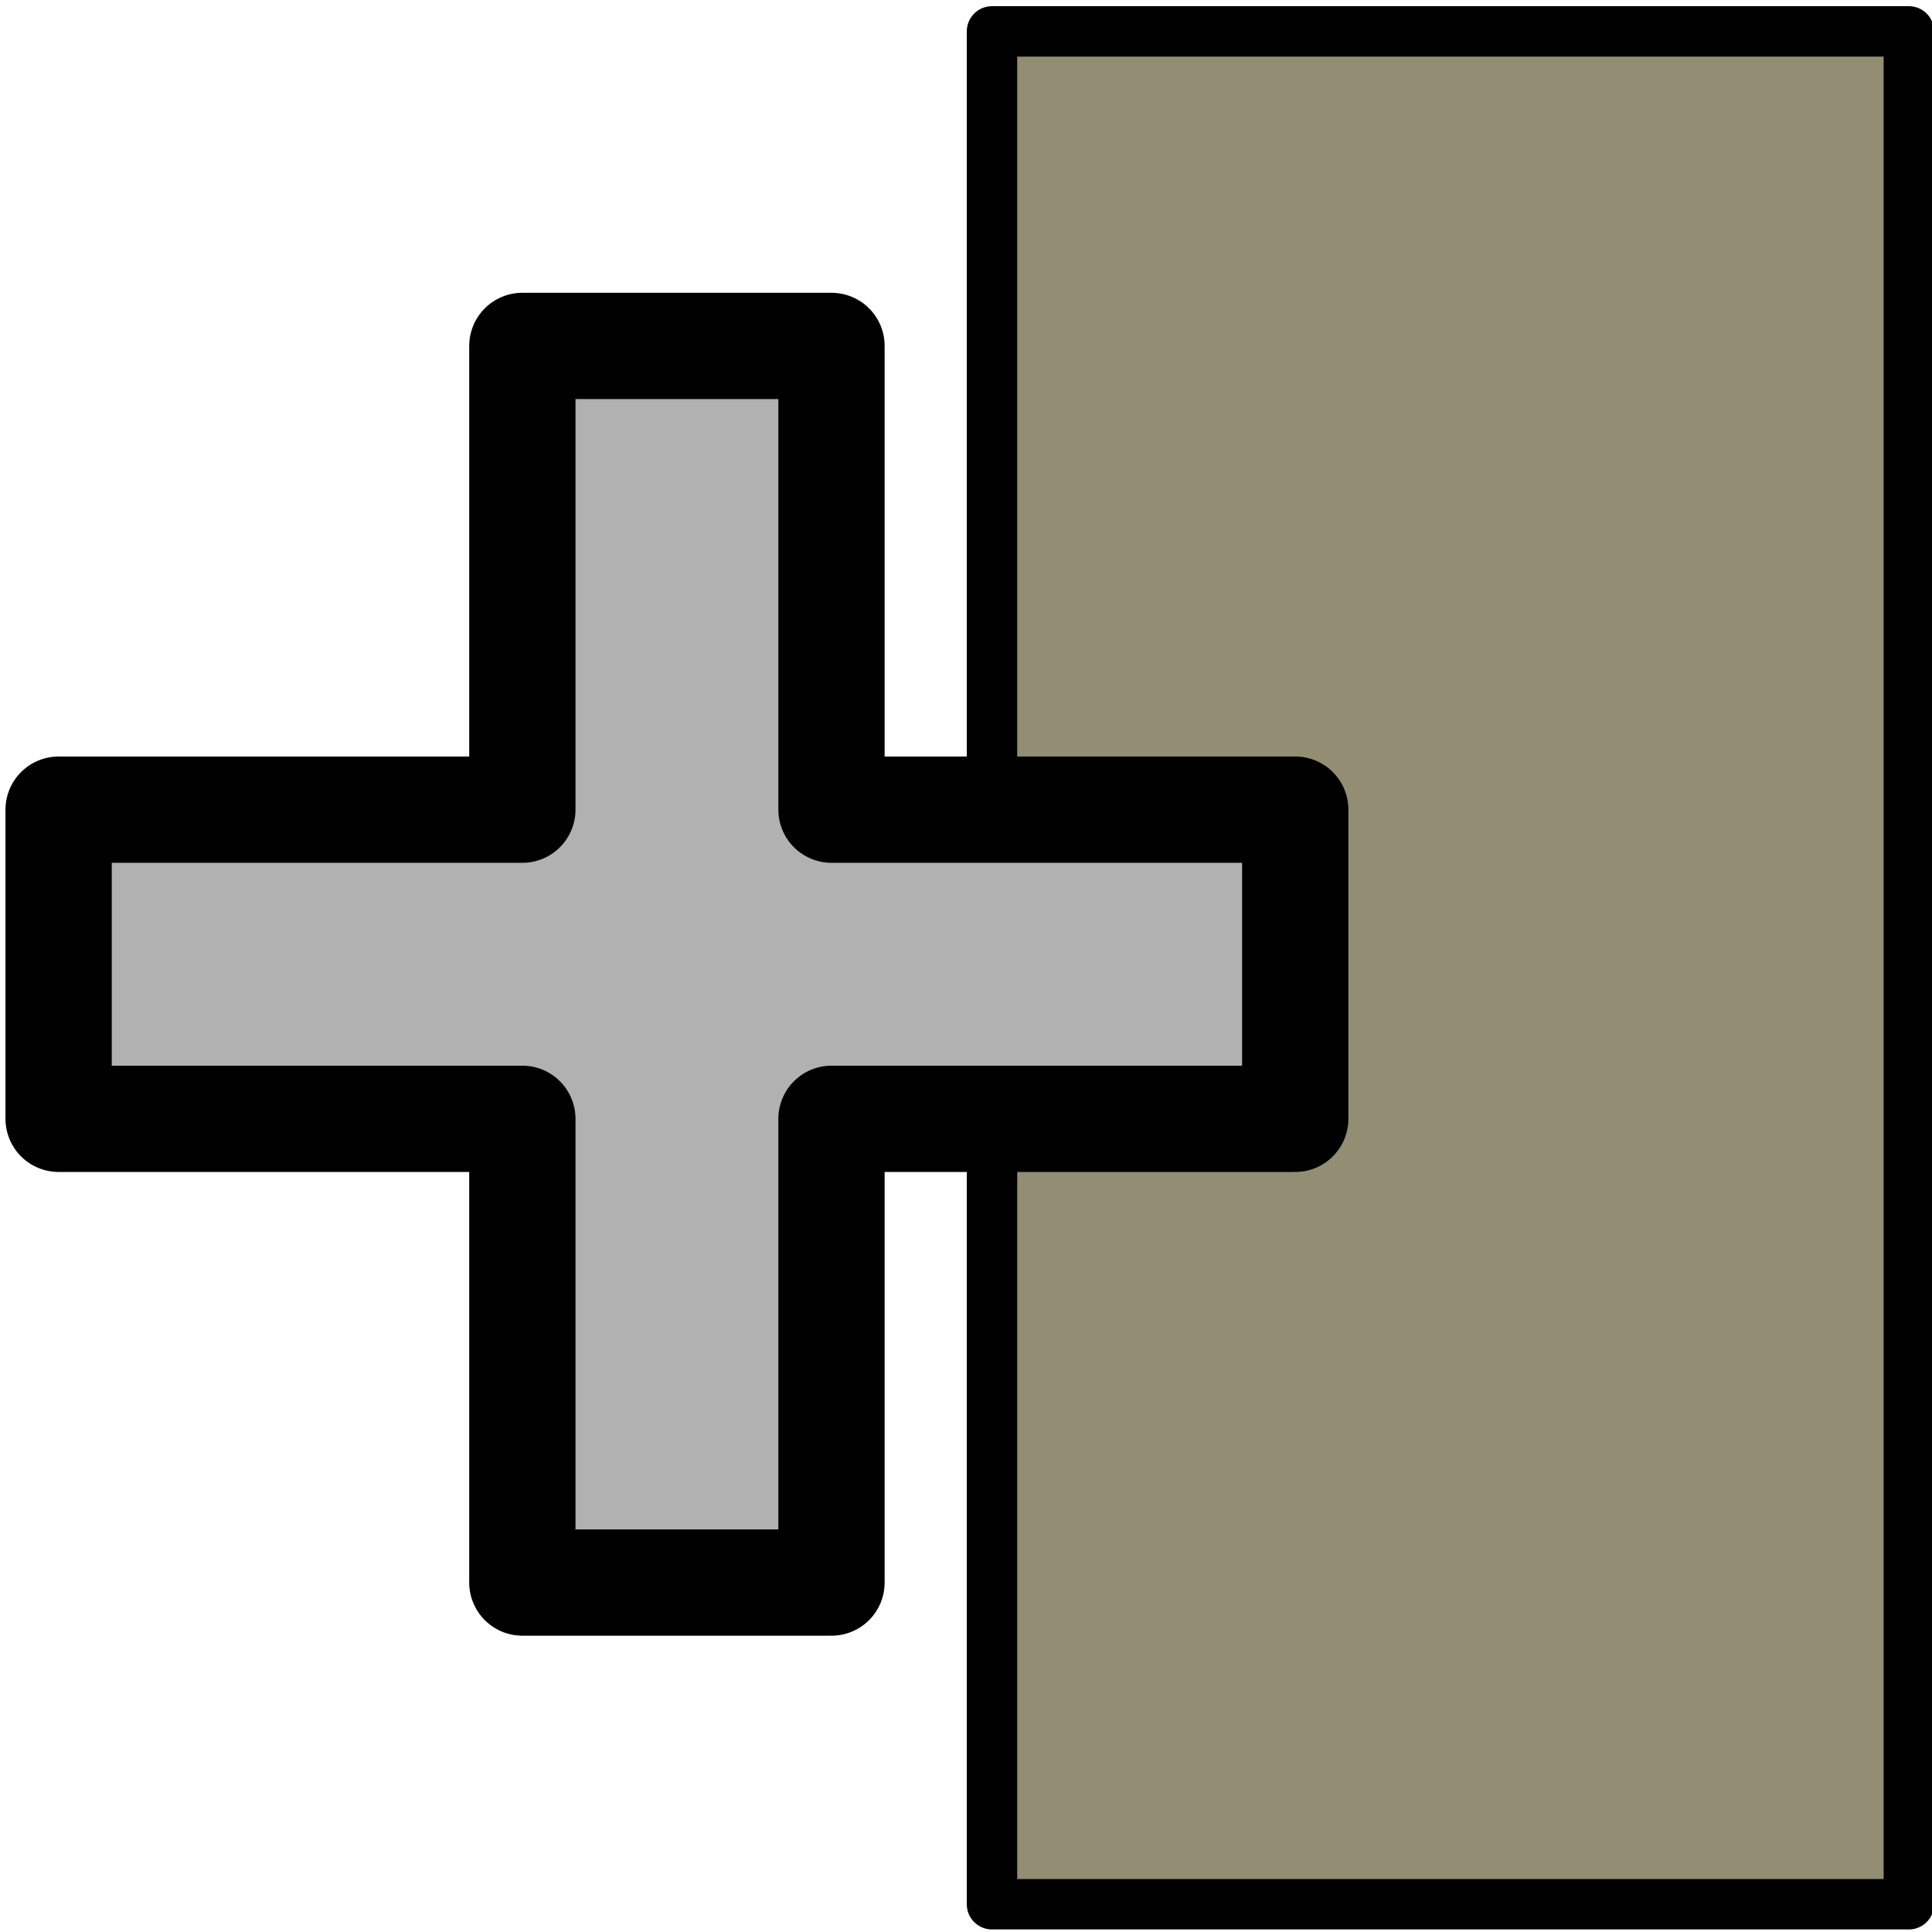 <?xml version="1.0" encoding="UTF-8" standalone="no"?>
<!-- Created with Inkscape (http://www.inkscape.org/) -->

<svg
   xmlns:dc="http://purl.org/dc/elements/1.1/"
   xmlns:cc="http://creativecommons.org/ns#"
   xmlns:rdf="http://www.w3.org/1999/02/22-rdf-syntax-ns#"
   xmlns:svg="http://www.w3.org/2000/svg"
   xmlns="http://www.w3.org/2000/svg"
   xmlns:sodipodi="http://sodipodi.sourceforge.net/DTD/sodipodi-0.dtd"
   xmlns:inkscape="http://www.inkscape.org/namespaces/inkscape"
   width="100mm"
   height="100mm"
   viewBox="0 0 100 100"
   version="1.1"
   id="svg885"
   inkscape:version="0.92.4 5da689c313, 2019-01-14"
   sodipodi:docname="add_display_area_unchecked.svg">
  <defs
     id="defs879" />
  <sodipodi:namedview
     id="base"
     pagecolor="#ffffff"
     bordercolor="#666666"
     borderopacity="1.0"
     inkscape:pageopacity="0.0"
     inkscape:pageshadow="2"
     inkscape:zoom="1.45"
     inkscape:cx="0.043442846"
     inkscape:cy="185.43529"
     inkscape:document-units="mm"
     inkscape:current-layer="layer1"
     showgrid="false"
     inkscape:window-width="1920"
     inkscape:window-height="1024"
     inkscape:window-x="0"
     inkscape:window-y="28"
     inkscape:window-maximized="1" />
  <g
     inkscape:label="Ebene 1"
     inkscape:groupmode="layer"
     id="layer1"
     transform="translate(0,-197)">
    <rect
       style="fill:#938d73;fill-opacity:1;stroke:#000000;stroke-width:2.61;stroke-linejoin:round;stroke-miterlimit:4;stroke-dasharray:none;stroke-opacity:1"
       id="rect4519"
       width="47.456"
       height="96.938"
       x="51.346"
       y="198.625" />
    <path
       style="fill:#b1b1b1;fill-opacity:1;stroke:#000000;stroke-width:5.501;stroke-linecap:round;stroke-linejoin:round;stroke-miterlimit:4;stroke-dasharray:none;stroke-opacity:1;paint-order:markers stroke fill"
       d="m 27.037,214.905 v 24.003 H 3.034 v 16.002 H 27.037 v 24.003 H 43.038 V 254.91 H 67.041 V 238.908 H 43.038 V 214.905 Z"
       id="rect1430-3"
       inkscape:connector-curvature="0" />
  </g>
</svg>

